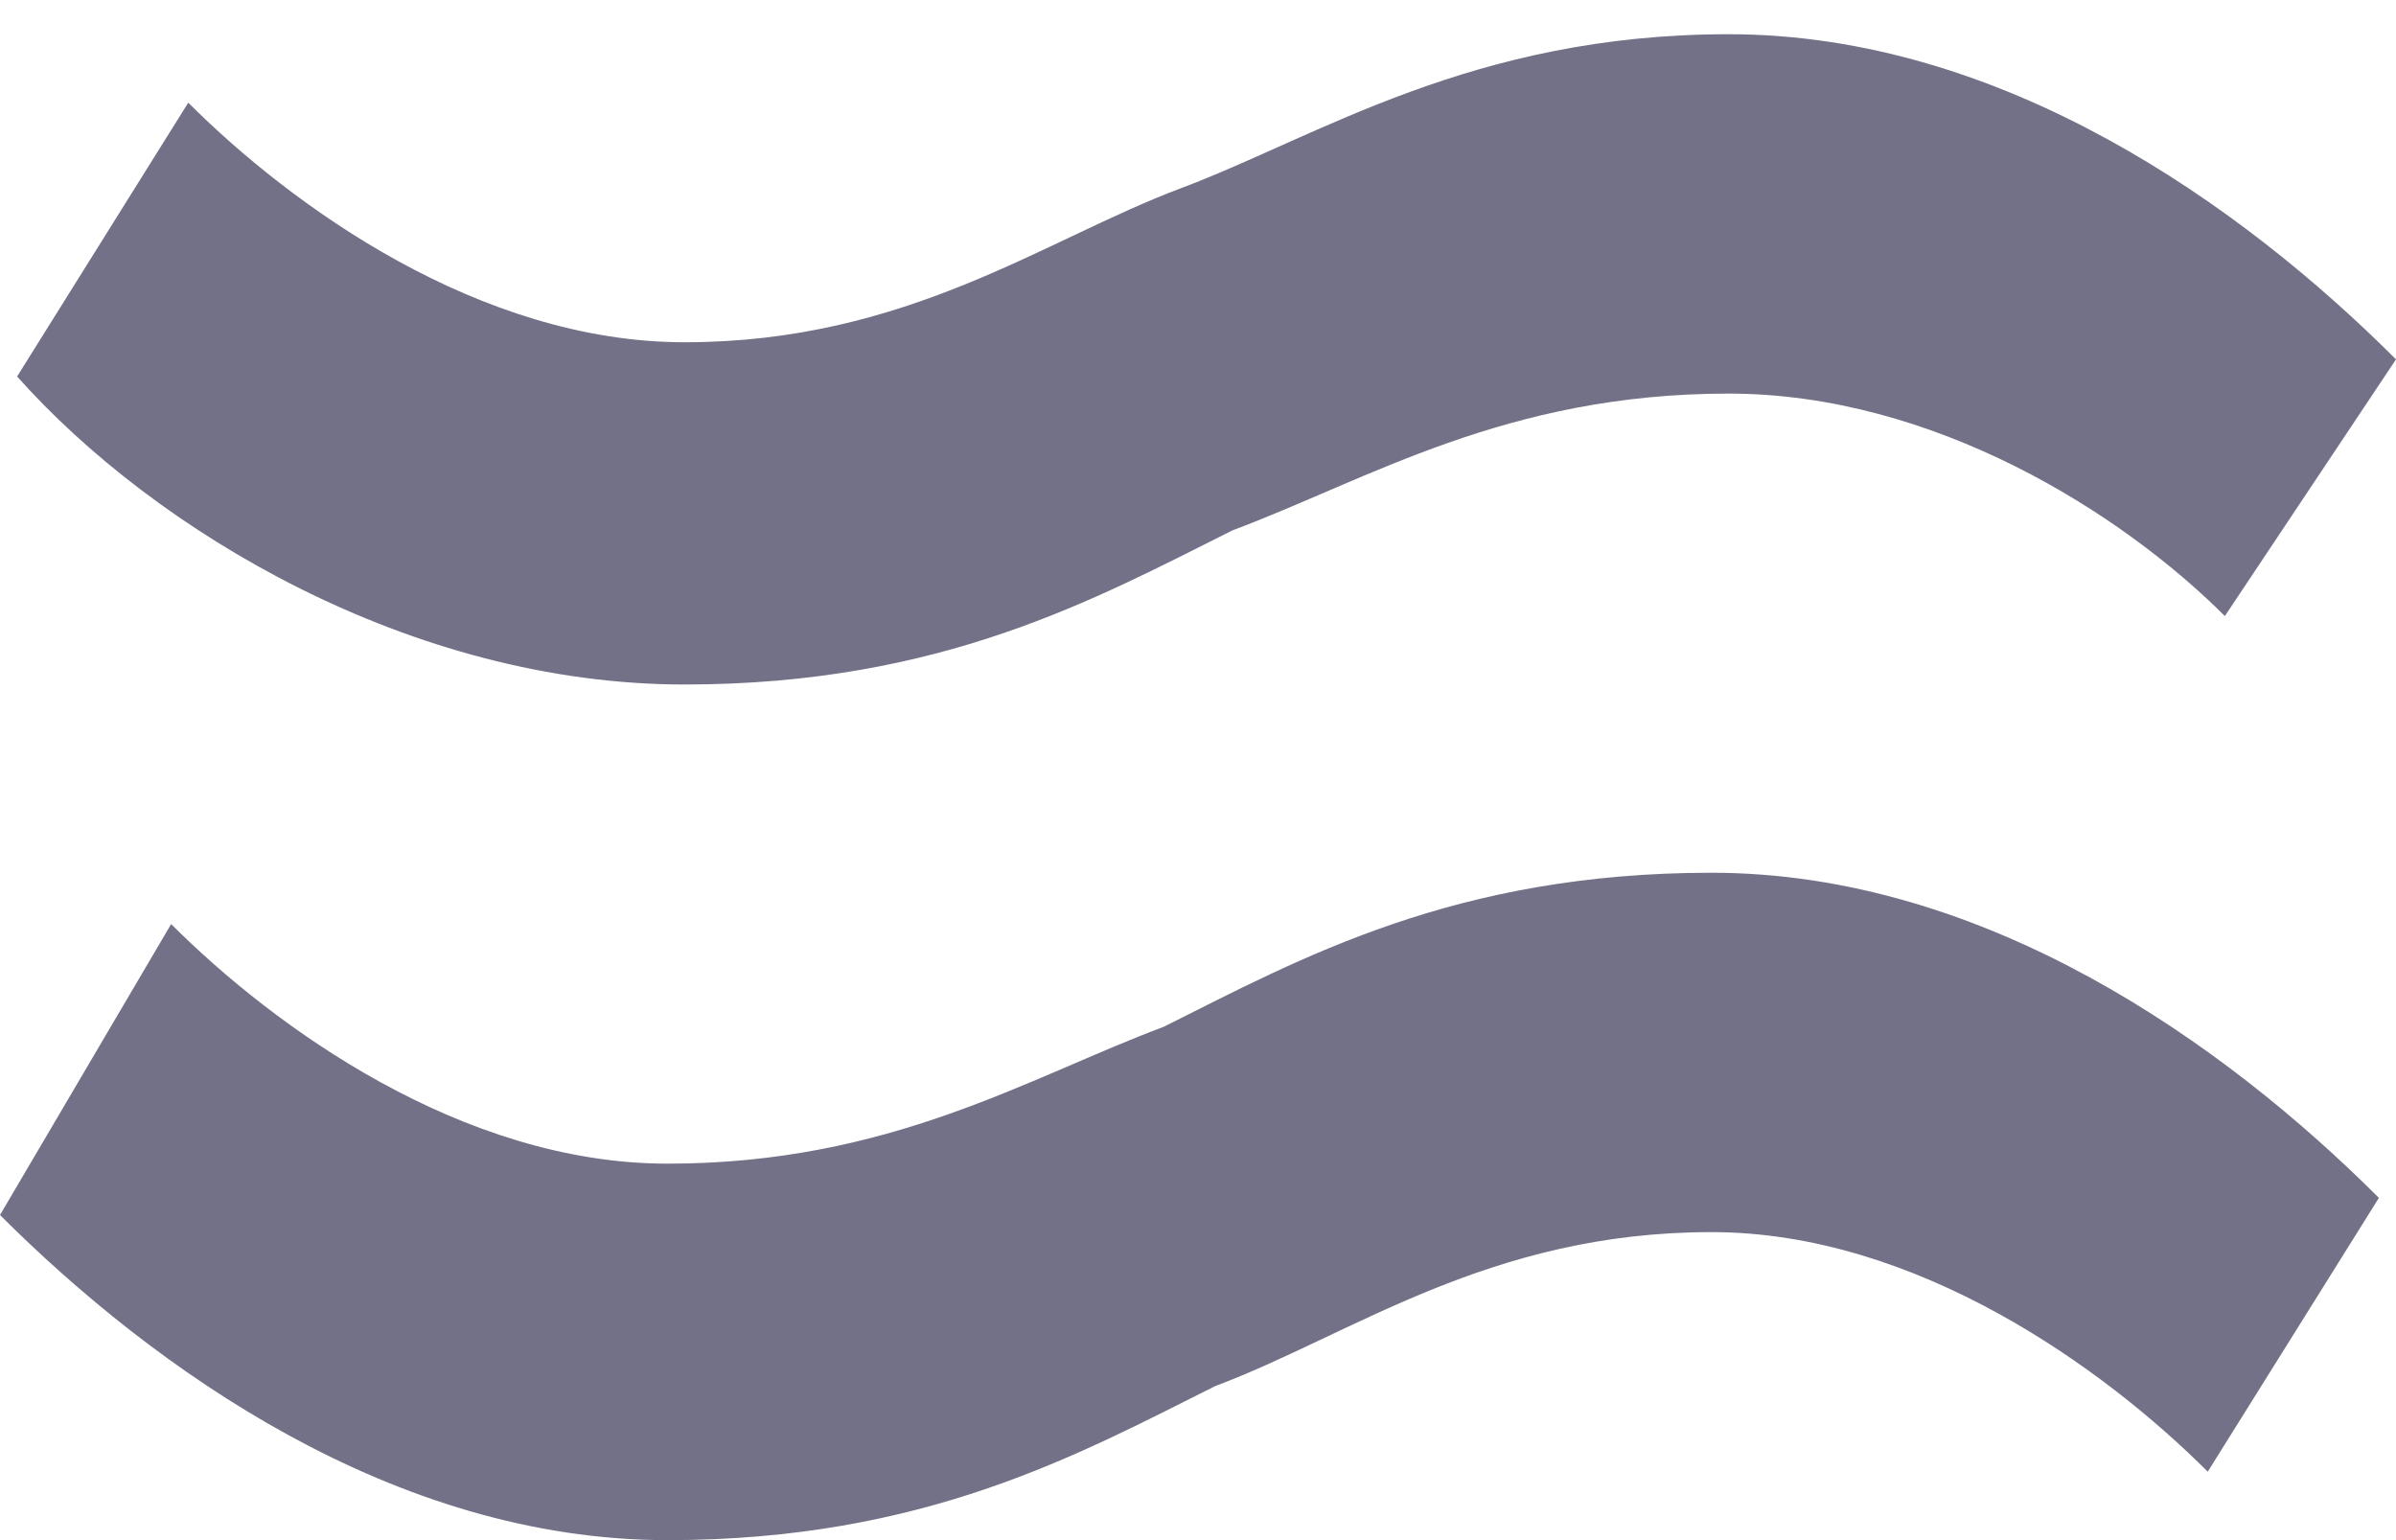 <svg width="14" height="9" viewBox="0 0 14 9" fill="none" xmlns="http://www.w3.org/2000/svg">
<path d="M0.1 2.2C0.9 3.1 2.4 4 4 4C5.5 4 6.4 3.5 7.2 3.1C8 2.8 8.8 2.3 10.1 2.3C11.3 2.3 12.4 3 13 3.6L14 2.1C13.1 1.2 11.7 0.2 10.1 0.2C8.6 0.2 7.7 0.8 6.9 1.1C6.1 1.4 5.3 2 4 2C2.8 2 1.7 1.2 1.1 0.6L0.1 2.2ZM0 7.1C0.9 8 2.3 9 3.9 9C5.4 9 6.3 8.5 7.1 8.1C7.9 7.8 8.7 7.2 10 7.2C11.2 7.2 12.3 8 12.9 8.6L13.9 7C13 6.1 11.6 5.1 10 5.1C8.5 5.1 7.6 5.6 6.8 6C6 6.3 5.2 6.8 3.9 6.8C2.7 6.8 1.6 6 1 5.4L0 7.1Z" fill="#727187"/>
</svg>
